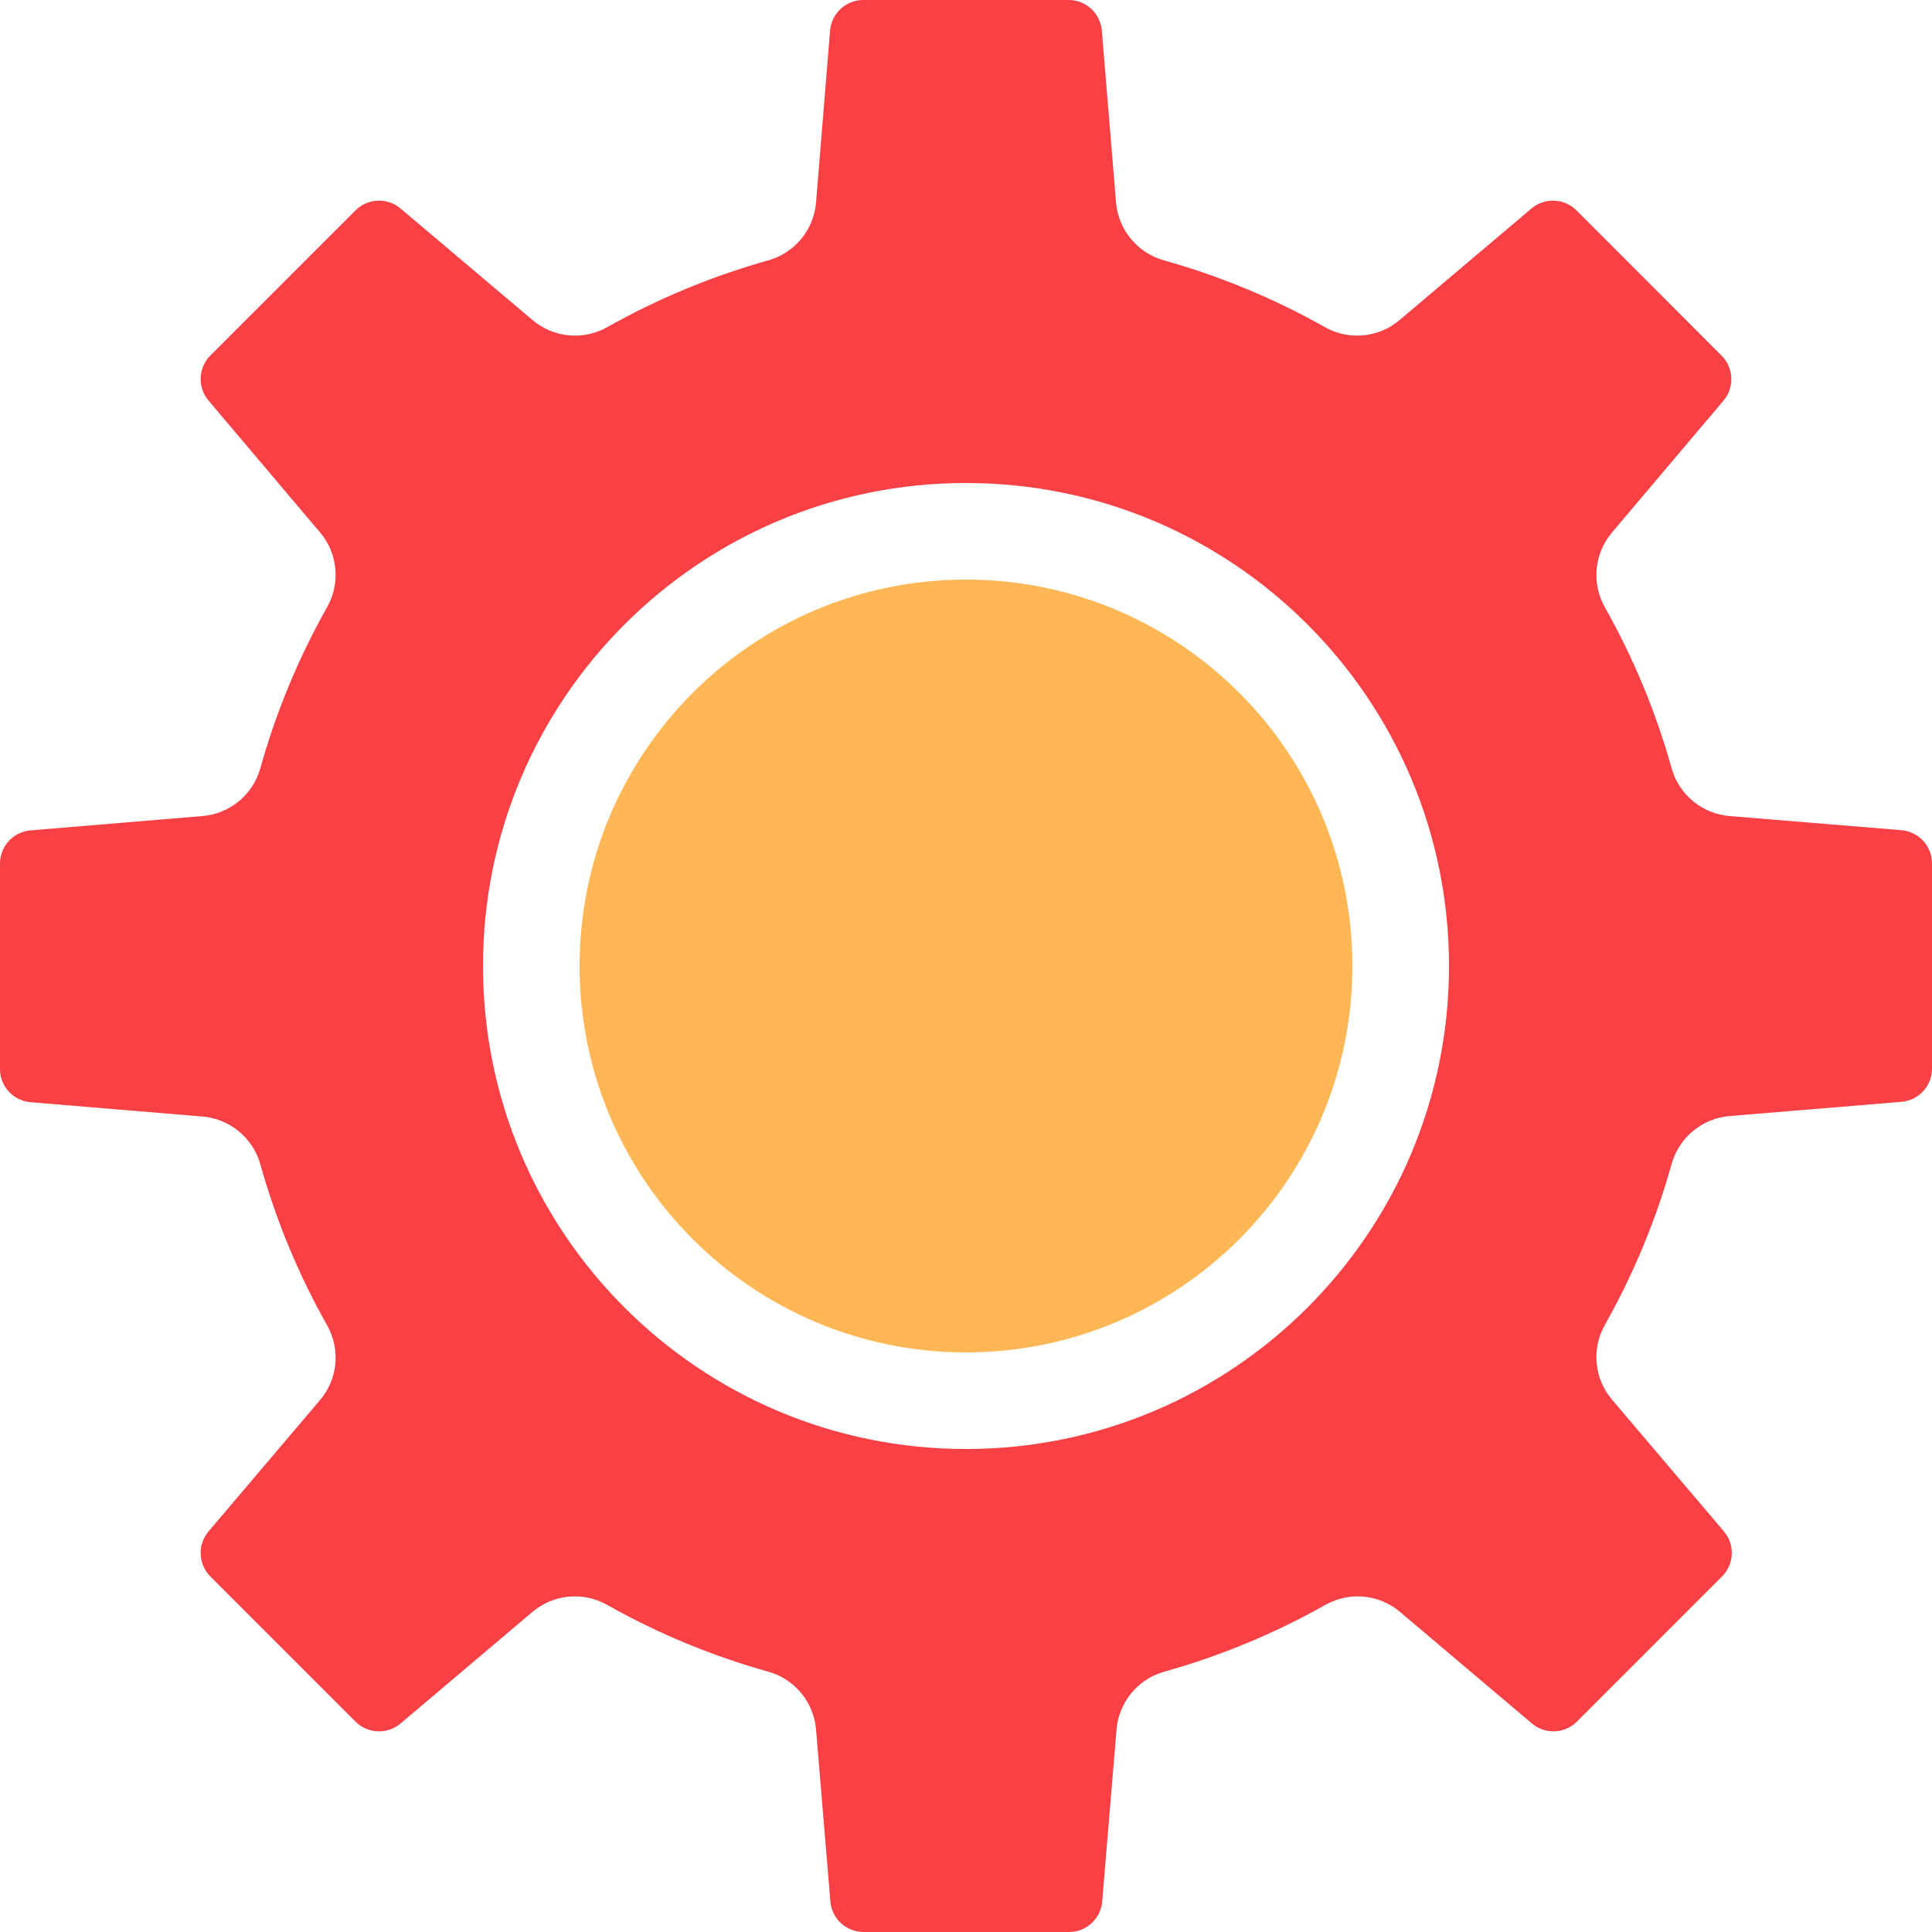 <?xml version="1.0" encoding="UTF-8"?>
<svg width="20px" height="20px" viewBox="0 0 20 20" version="1.1" xmlns="http://www.w3.org/2000/svg" xmlns:xlink="http://www.w3.org/1999/xlink">
    <!-- Generator: Sketch 60.1 (88133) - https://sketch.com -->
    <title>General@1.5x</title>
    <desc>Created with Sketch.</desc>
    <g id="Page-1" stroke="none" stroke-width="1" fill="none" fill-rule="evenodd">
        <g id="General" fill-rule="nonzero">
            <path d="M14,10 C14,12.209 12.209,14 10,14 C7.791,14 6,12.209 6,10 C6,7.791 7.791,6 10,6 C12.209,6 14,7.791 14,10 Z" id="Path" fill="#FFB655"></path>
            <path d="M19.684,8.594 L17.908,8.448 C17.625,8.426 17.385,8.231 17.306,7.958 C17.143,7.374 16.91,6.812 16.612,6.284 C16.473,6.034 16.504,5.726 16.69,5.509 L17.841,4.148 C17.957,4.011 17.949,3.809 17.822,3.682 L16.32,2.178 C16.193,2.051 15.99,2.043 15.853,2.159 L14.492,3.31 C14.276,3.496 13.967,3.527 13.718,3.388 C13.19,3.09 12.628,2.857 12.044,2.694 C11.771,2.615 11.575,2.375 11.553,2.092 L11.406,0.316 C11.391,0.137 11.241,-0.001 11.061,2.44146448e-06 L8.938,2.44146448e-06 C8.758,-0.001 8.608,0.137 8.593,0.316 L8.448,2.092 C8.426,2.375 8.231,2.615 7.958,2.694 C7.374,2.857 6.812,3.09 6.284,3.388 C6.034,3.527 5.726,3.496 5.509,3.31 L4.147,2.159 C4.01,2.043 3.807,2.051 3.68,2.178 L2.178,3.68 C2.051,3.807 2.043,4.01 2.159,4.147 L3.31,5.508 C3.496,5.724 3.527,6.033 3.388,6.282 C3.09,6.81 2.857,7.372 2.694,7.956 C2.616,8.23 2.376,8.426 2.092,8.448 L0.316,8.596 C0.137,8.611 -0.001,8.761 2.44146448e-06,8.941 L2.44146448e-06,11.065 C-0.001,11.245 0.137,11.395 0.316,11.41 L2.092,11.558 C2.375,11.58 2.615,11.775 2.694,12.049 C2.857,12.633 3.09,13.195 3.388,13.723 C3.527,13.972 3.496,14.281 3.31,14.497 L2.159,15.853 C2.043,15.99 2.051,16.193 2.178,16.32 L3.68,17.822 C3.807,17.949 4.01,17.957 4.147,17.841 L5.508,16.69 C5.724,16.504 6.033,16.473 6.282,16.612 C6.81,16.91 7.372,17.143 7.956,17.306 C8.23,17.384 8.426,17.624 8.448,17.908 L8.596,19.684 C8.611,19.863 8.761,20.001 8.941,20 L11.065,20 C11.245,20.001 11.395,19.863 11.41,19.684 L11.558,17.908 C11.58,17.625 11.775,17.385 12.049,17.306 C12.633,17.143 13.195,16.91 13.723,16.612 C13.972,16.473 14.281,16.504 14.497,16.69 L15.858,17.841 C15.995,17.957 16.198,17.949 16.324,17.822 L17.826,16.32 C17.953,16.193 17.962,15.99 17.846,15.853 L16.69,14.492 C16.504,14.276 16.473,13.967 16.612,13.718 C16.91,13.19 17.143,12.628 17.306,12.044 C17.385,11.771 17.625,11.575 17.908,11.553 L19.684,11.406 C19.863,11.391 20.001,11.241 20,11.061 L20,8.938 C20,8.759 19.862,8.609 19.684,8.594 Z M10,15 C7.239,15 5,12.761 5,10 C5,7.239 7.239,5 10,5 C12.761,5 15,7.239 15,10 C15,12.761 12.761,15 10,15 Z" id="Shape" fill="#F94045"></path>
        </g>
    </g>
</svg>
